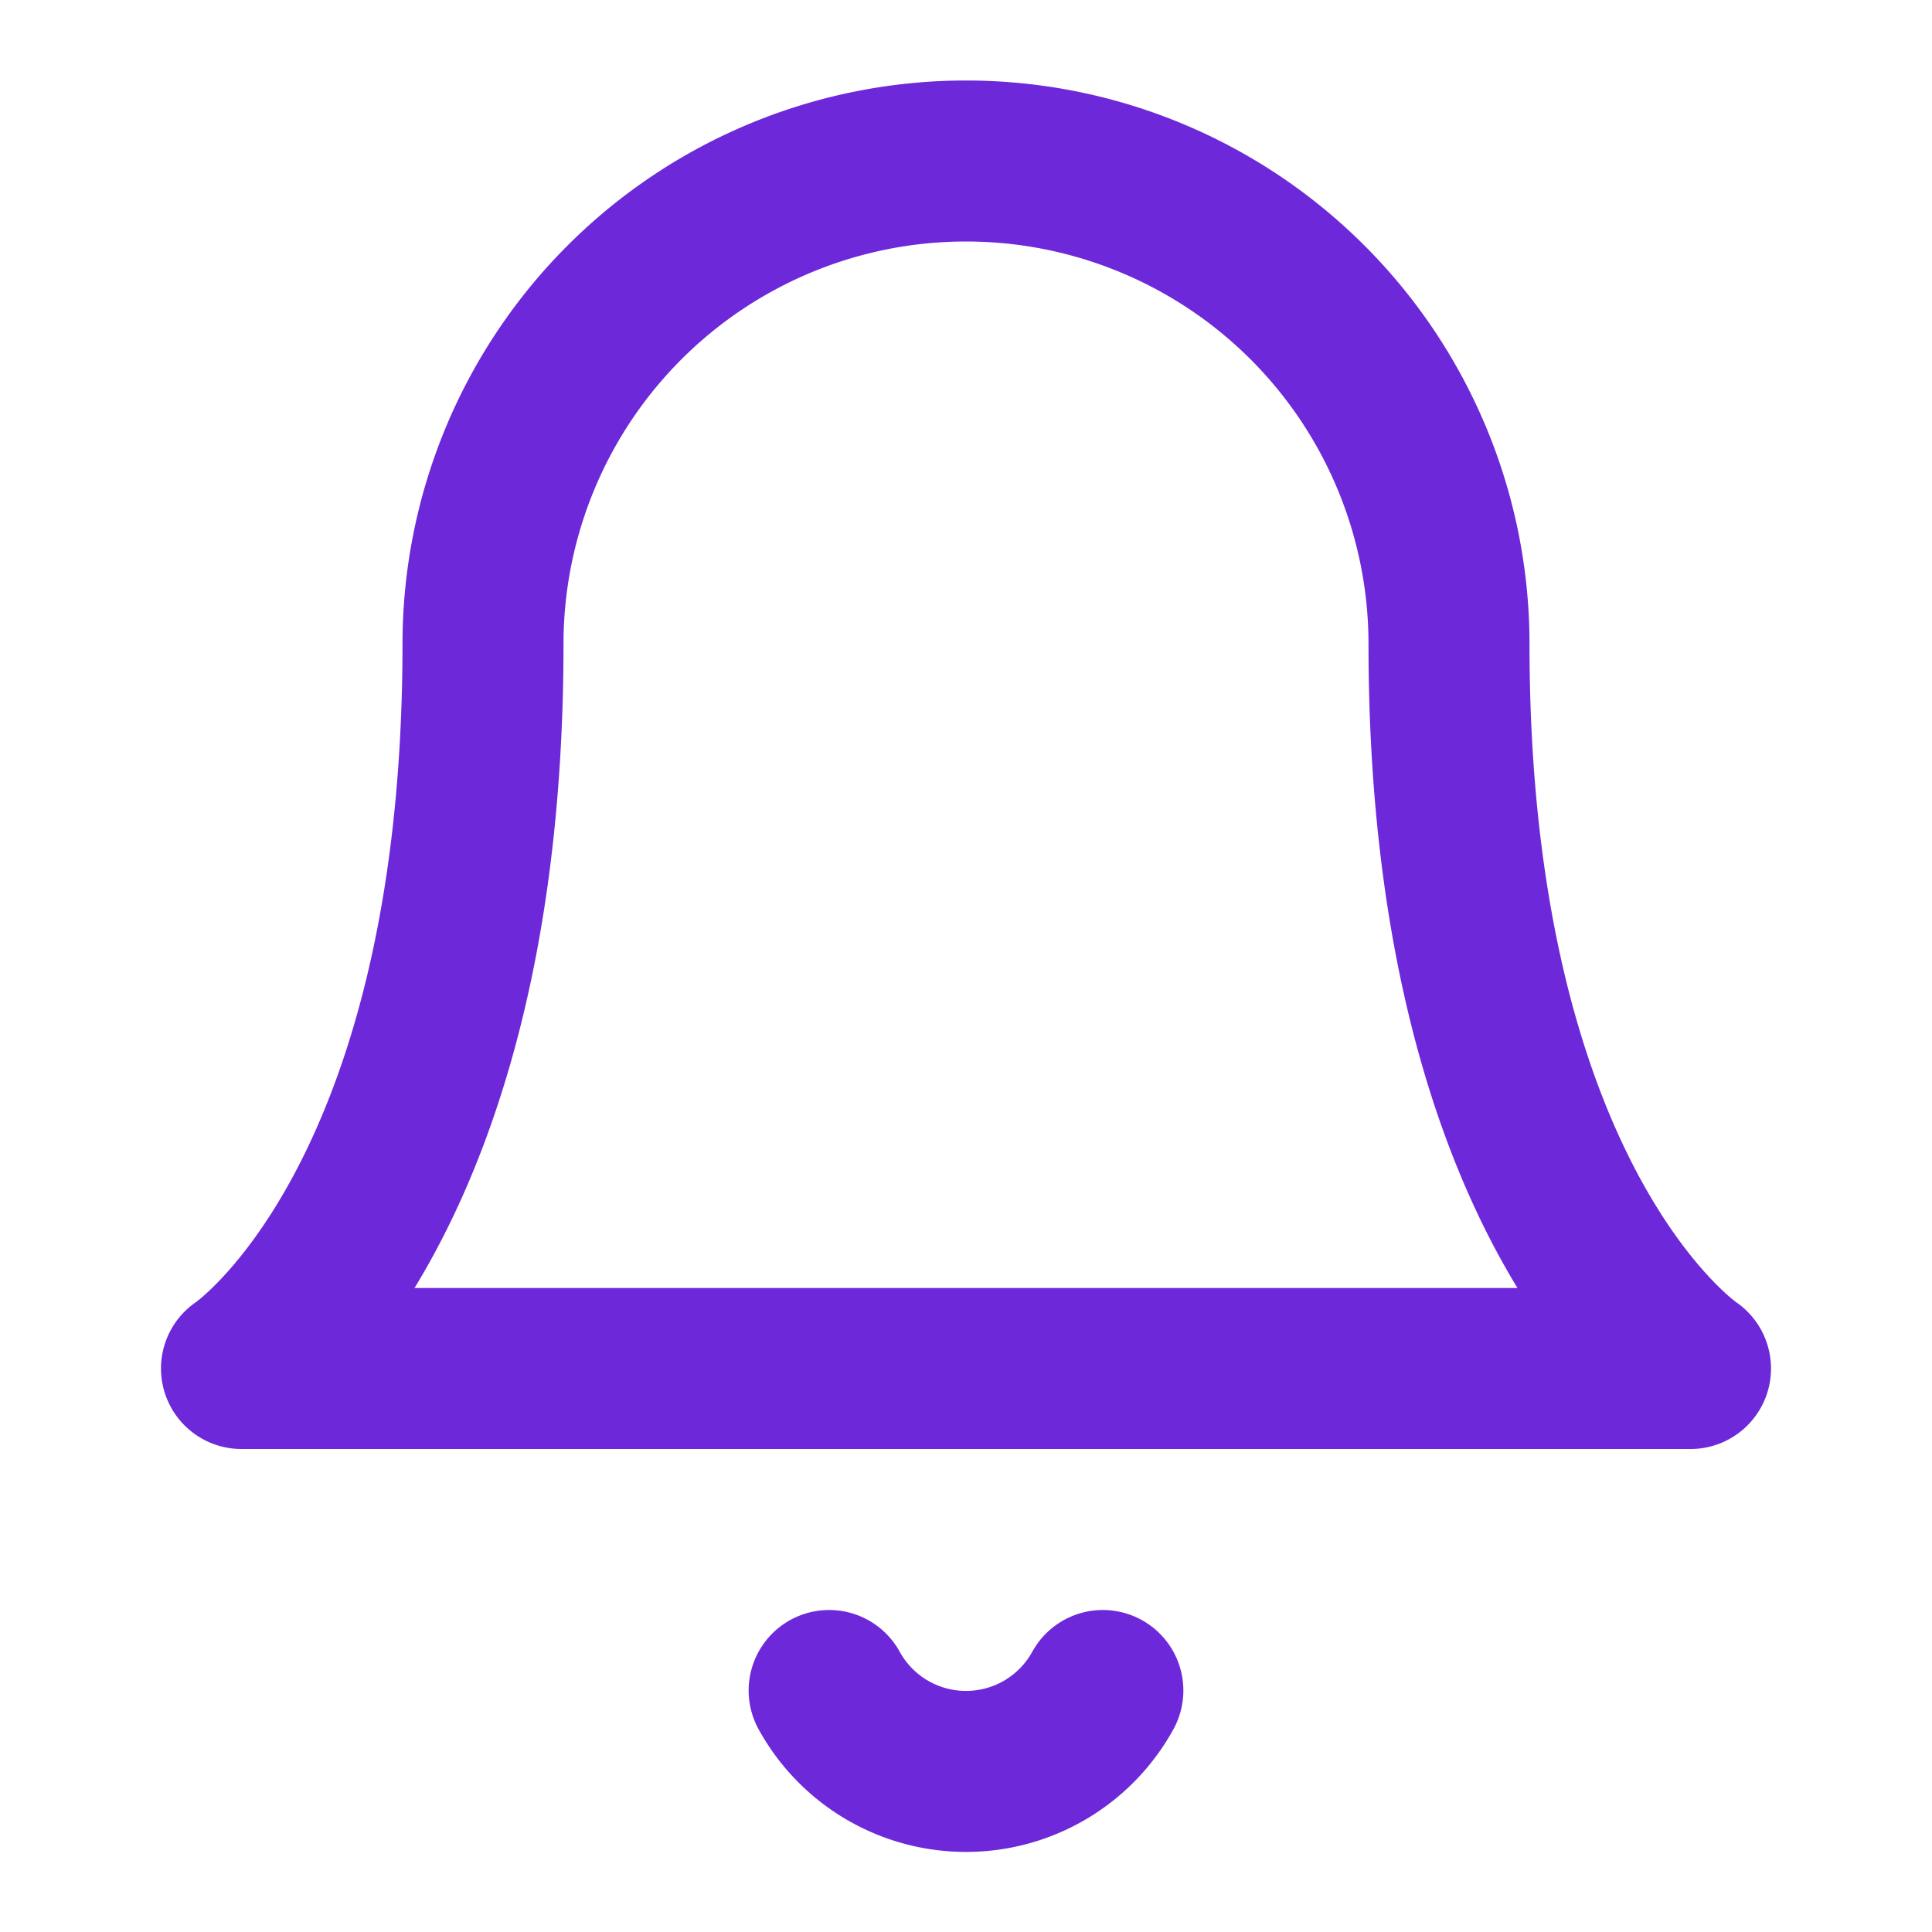<svg xmlns="http://www.w3.org/2000/svg" width="24" height="24" viewBox="0 0 24 24" fill="none" stroke="#6d28d9" stroke-width="2" stroke-linecap="round" stroke-linejoin="round" class="lucide lucide-bell"><path d="M6 8a6 6 0 0 1 12 0c0 7 3 9 3 9H3s3-2 3-9"/><path d="M10.3 21a1.94 1.94 0 0 0 3.4 0"/></svg>